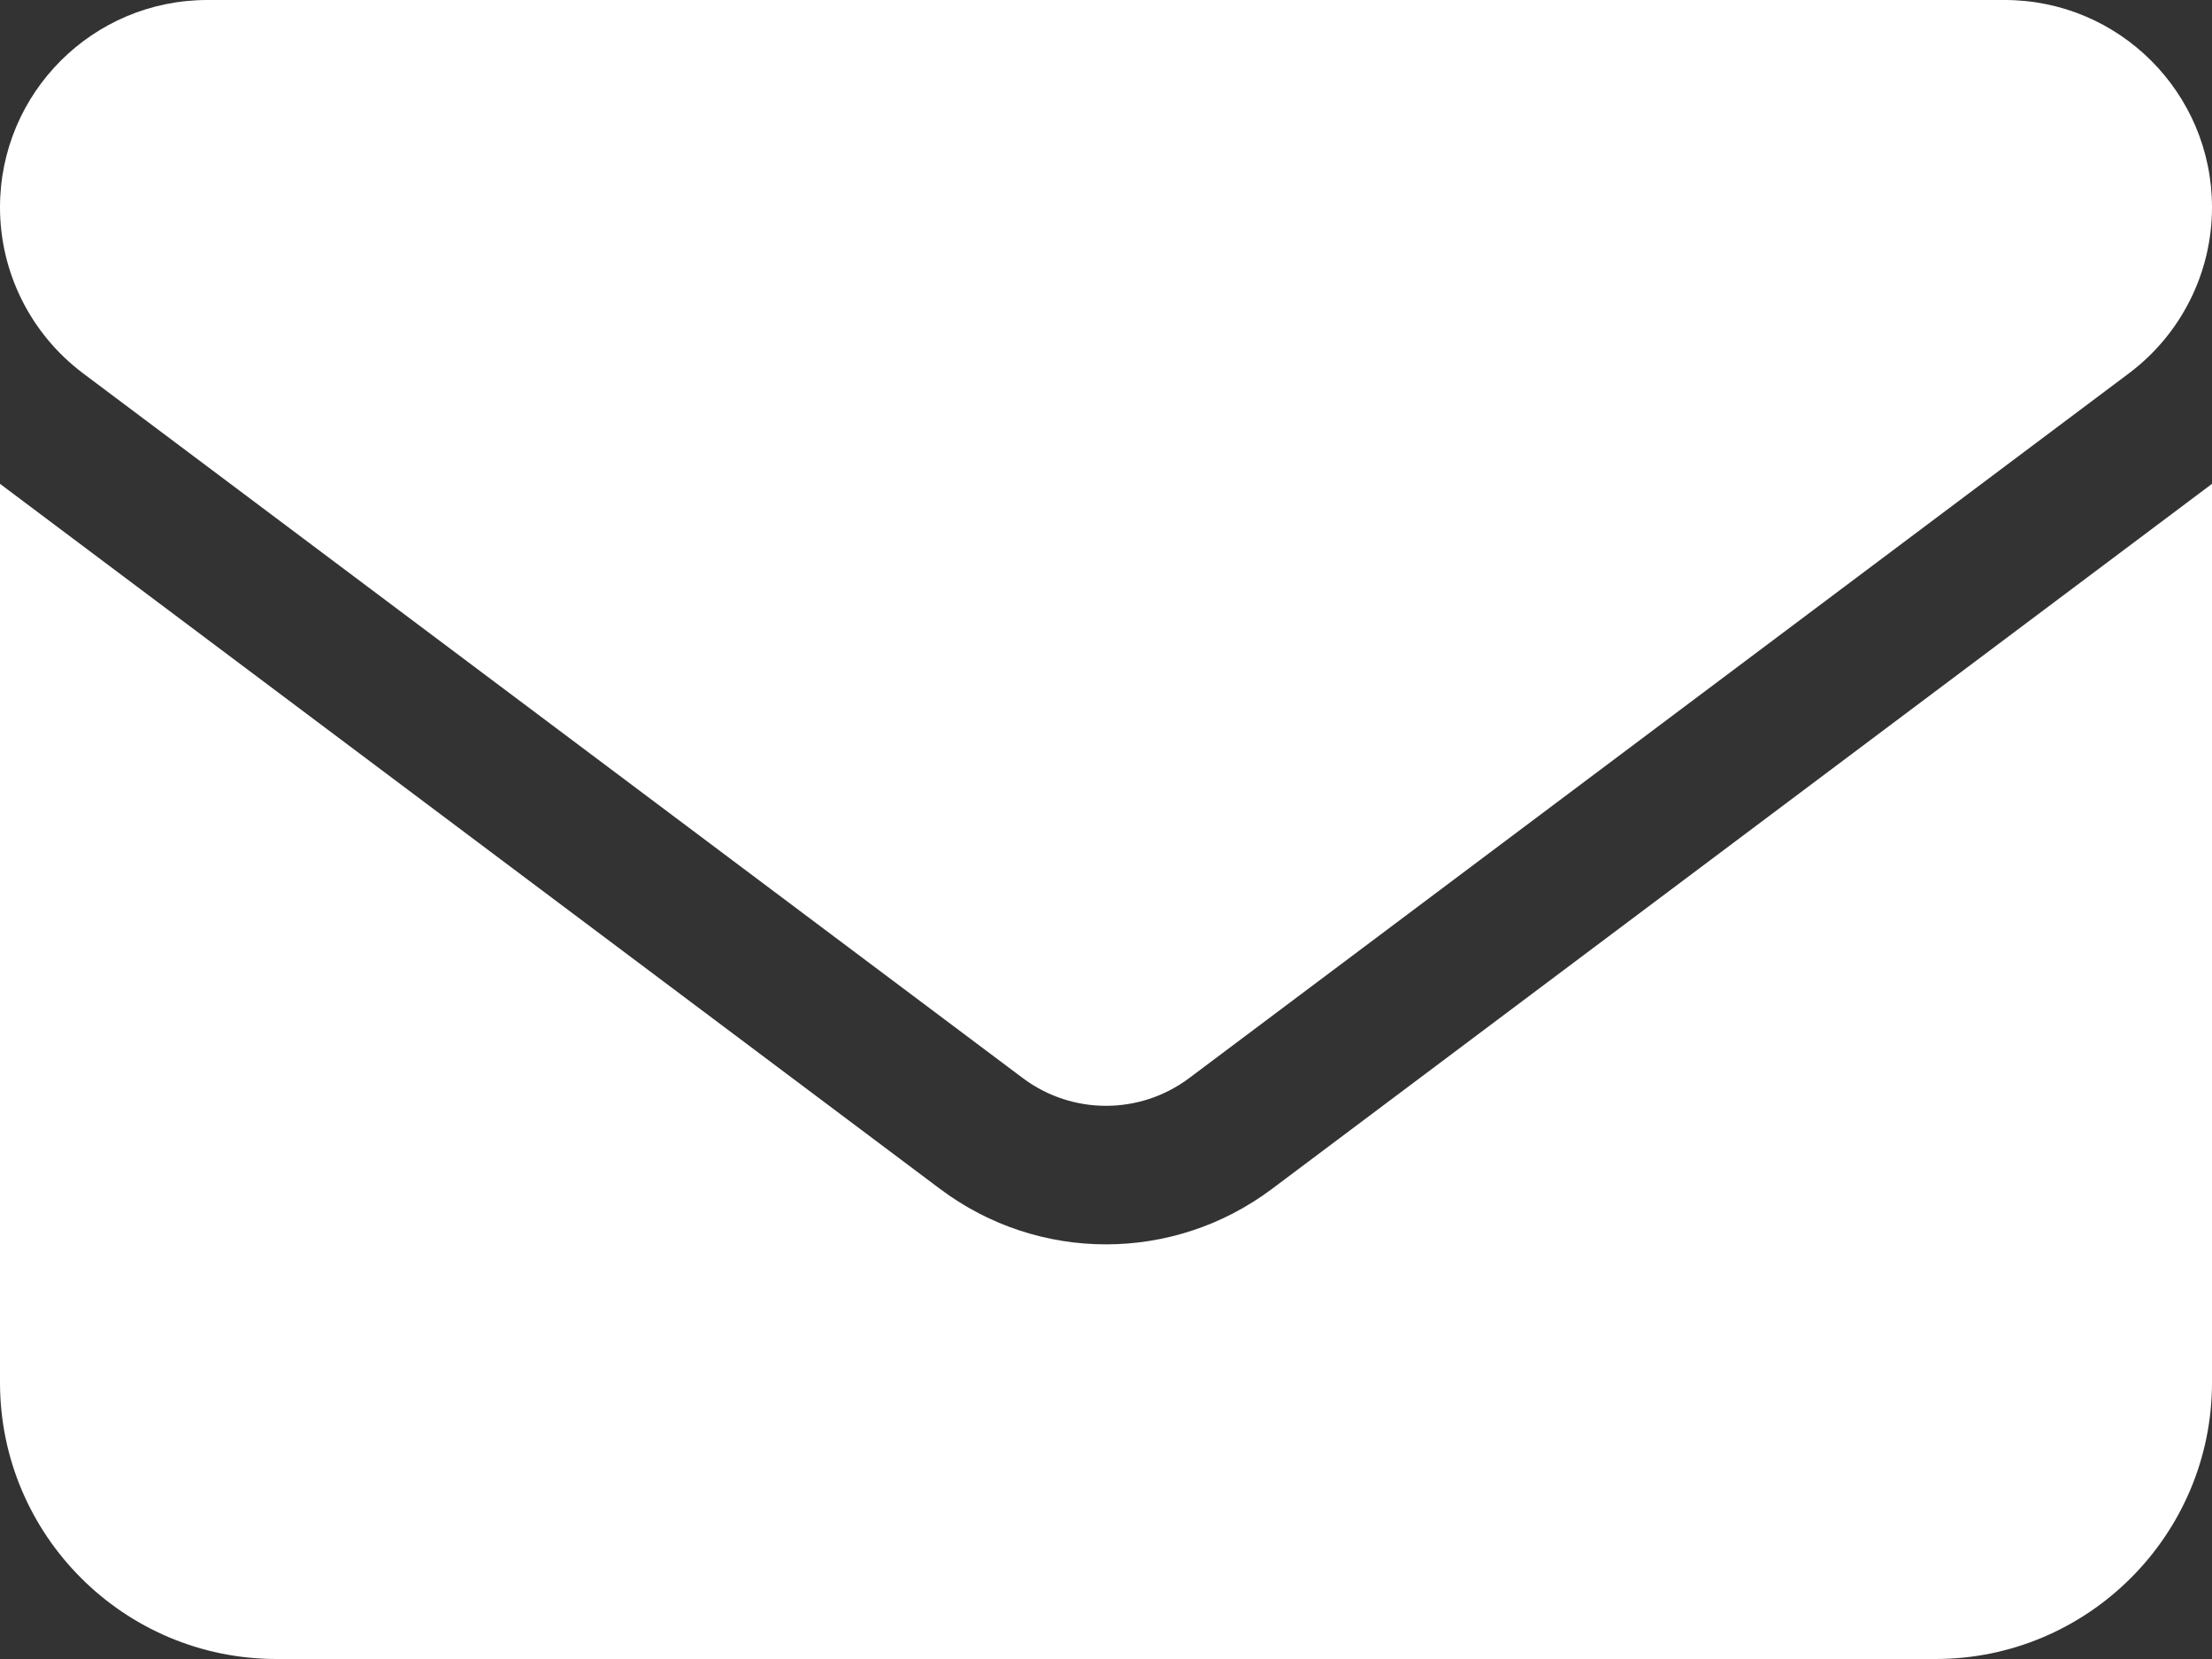 <?xml version="1.0" encoding="UTF-8" standalone="no"?>
<svg
   viewBox="0 0 30 22.5"
   version="1.1"
   id="svg1351"
   sodipodi:docname="mail.svg"
   width="30"
   height="22.5"
   inkscape:version="1.2 (dc2aedaf03, 2022-05-15)"
   xmlns:inkscape="http://www.inkscape.org/namespaces/inkscape"
   xmlns:sodipodi="http://sodipodi.sourceforge.net/DTD/sodipodi-0.dtd"
   xmlns="http://www.w3.org/2000/svg"
   xmlns:svg="http://www.w3.org/2000/svg">
  <rect x="0" y="0" width="30" height="22.5" fill="#333333" stroke="none"/>
  <defs
     id="defs1355" />
  <sodipodi:namedview
     id="namedview1353"
     pagecolor="#505050"
     bordercolor="#ffffff"
     borderopacity="1"
     inkscape:showpageshadow="0"
     inkscape:pageopacity="0"
     inkscape:pagecheckerboard="1"
     inkscape:deskcolor="#505050"
     showgrid="false"
     inkscape:zoom="1.5898438"
     inkscape:cx="15.410319"
     inkscape:cy="12.265356"
     inkscape:window-width="1920"
     inkscape:window-height="1001"
     inkscape:window-x="-9"
     inkscape:window-y="-9"
     inkscape:window-maximized="1"
     inkscape:current-layer="svg1351" />
  <!--! Font Awesome Pro 6.1.1 by @fontawesome - https://fontawesome.com License - https://fontawesome.com/license (Commercial License) Copyright 2022 Fonticons, Inc. -->
  <path
     d="M 27.188,0 C 28.74,0 30,1.259 30,2.812 c 0,0.885 -0.416,1.717 -1.125,2.25 l -12.75,9.562 c -0.668,0.498 -1.582,0.498 -2.25,0 L 1.125,5.062 C 0.417,4.529 0,3.697 0,2.812 0,1.259 1.259,0 2.812,0 Z M 12.75,16.125 c 1.336,1.002 3.164,1.002 4.5,0 L 30,6.562 V 18.75 c 0,2.068 -1.682,3.75 -3.75,3.75 H 3.75 C 1.679,22.5 0,20.818 0,18.75 V 6.562 Z"
     id="path1349"
     style="fill:#ffffff;stroke-width:0.059" />
</svg>
